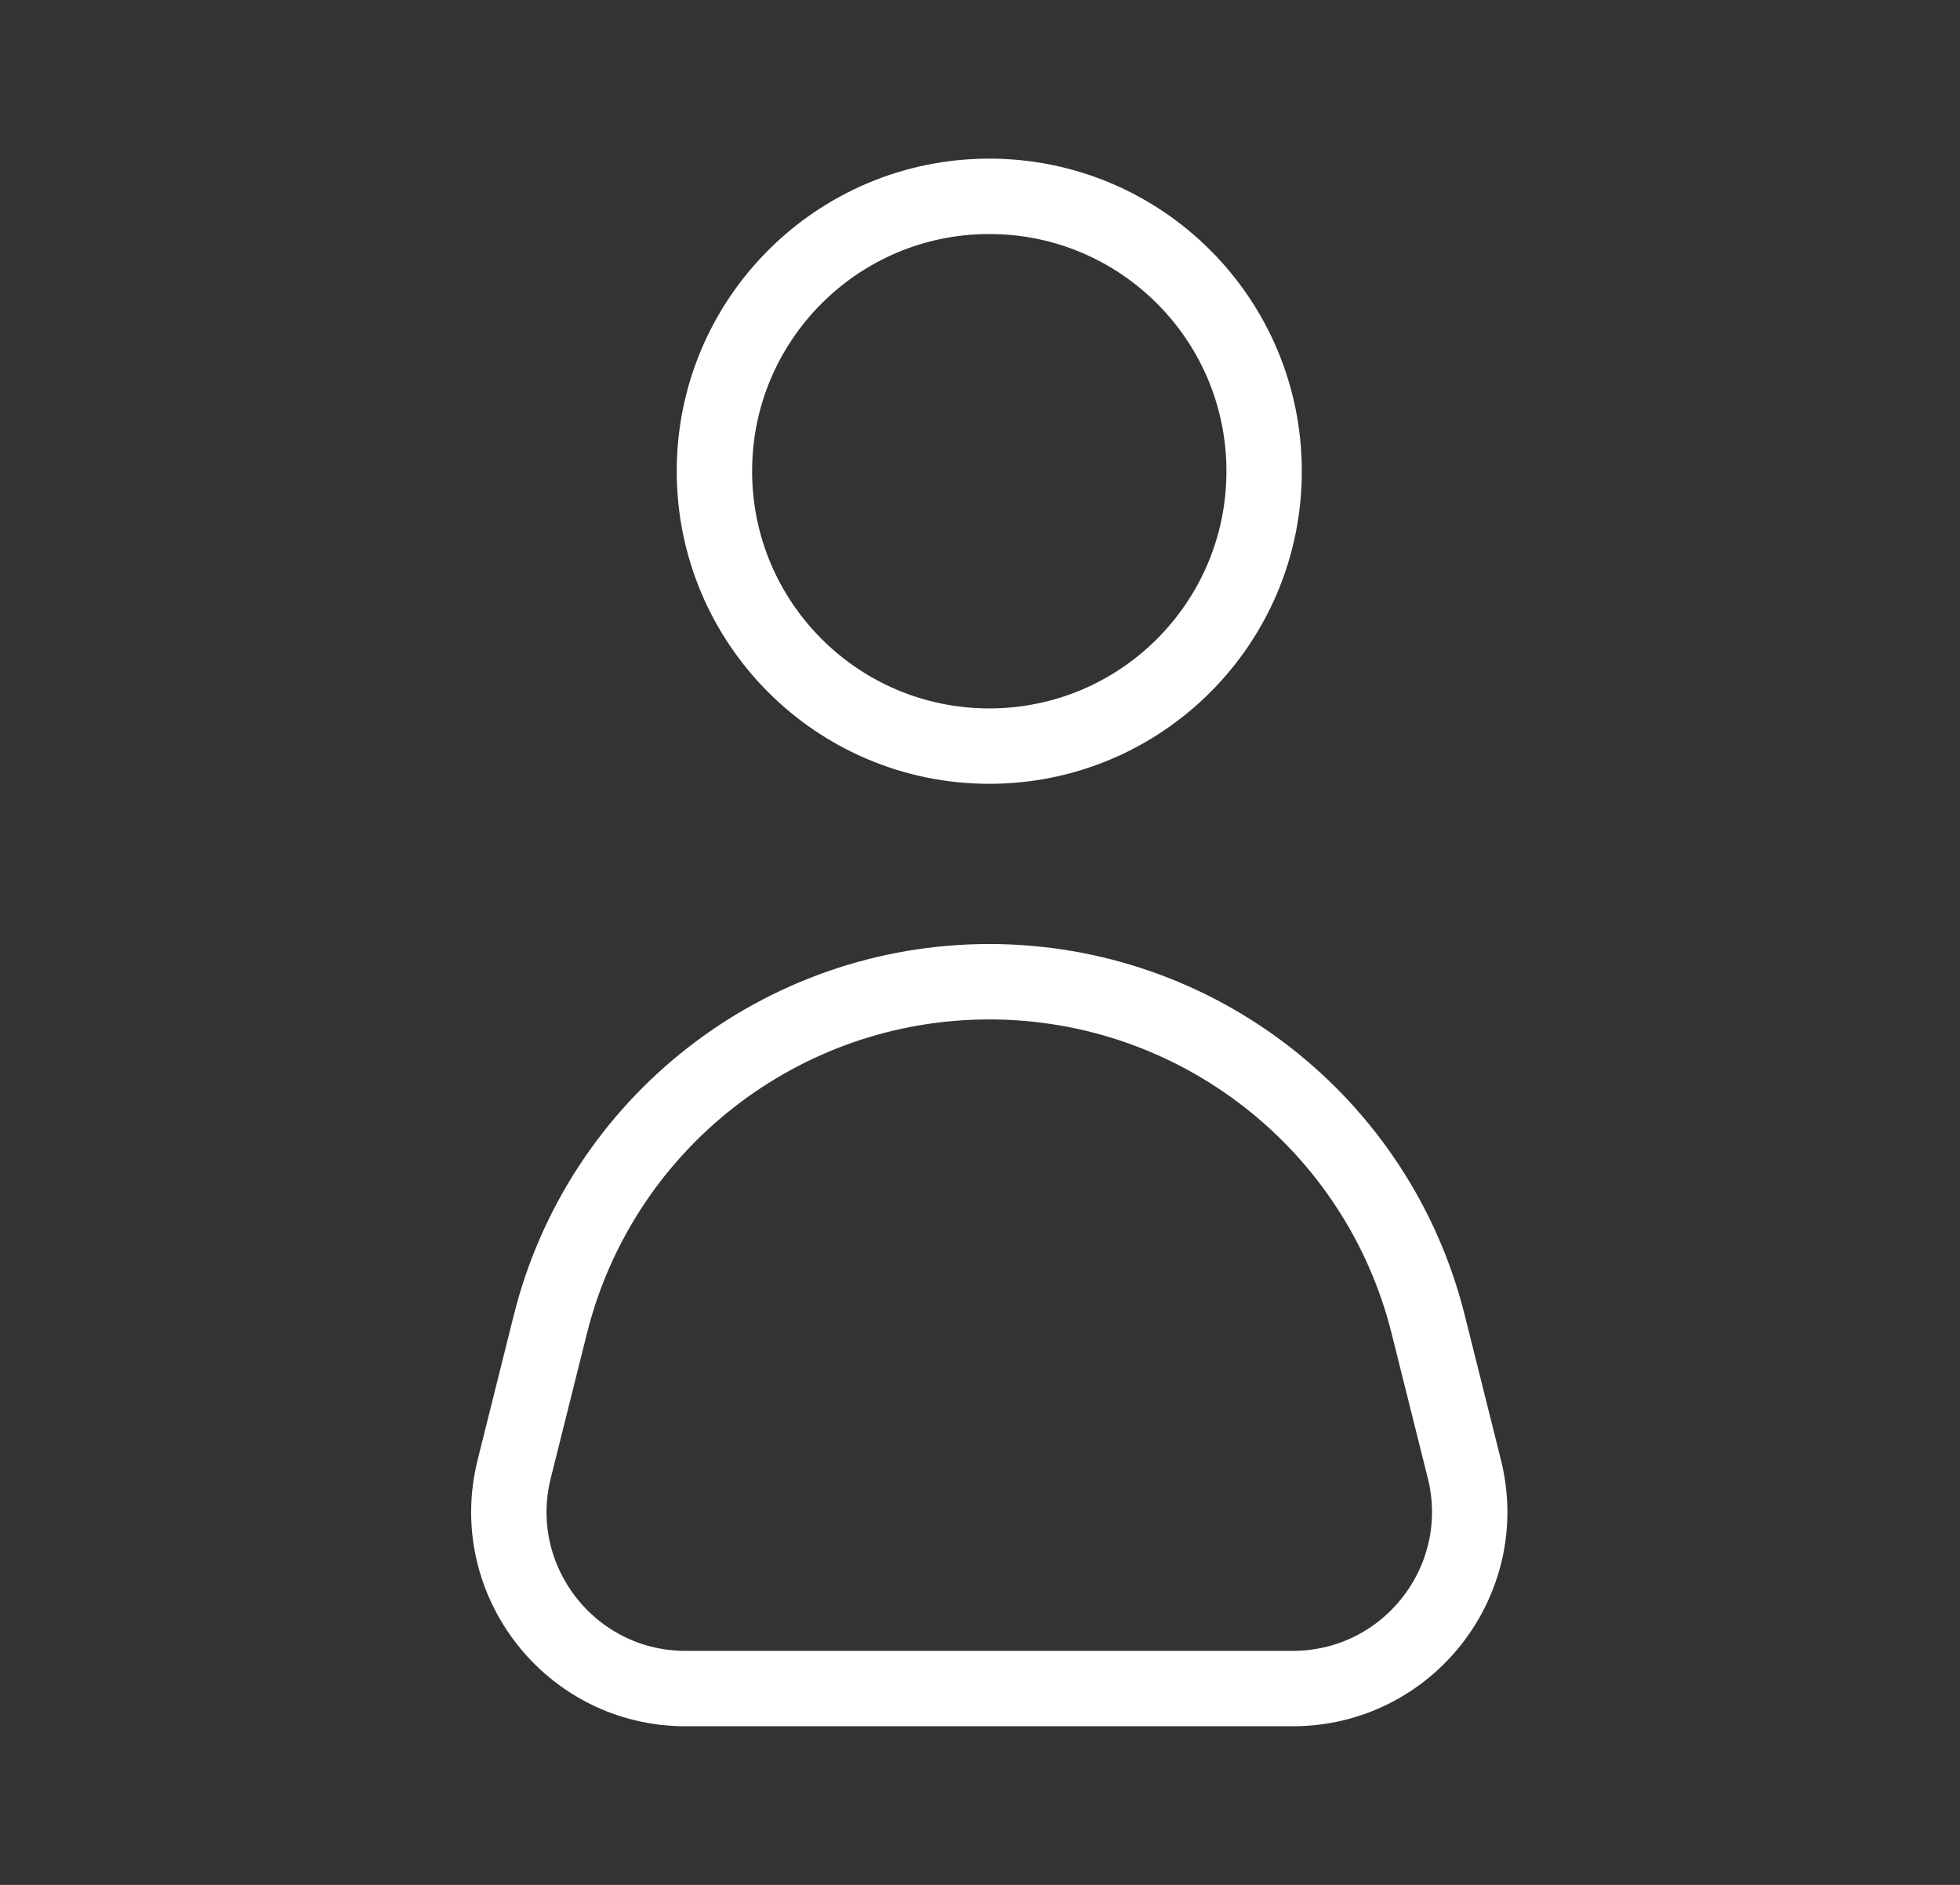 <svg width="26" height="25" viewBox="0 0 26 25" fill="none" xmlns="http://www.w3.org/2000/svg">
<rect x="0" y="0" width="26" height="25" fill="#333333" stroke="none"/>
<path d="M13.123 9.896C15.137 9.896 16.769 8.264 16.769 6.25C16.769 4.236 15.137 2.604 13.123 2.604C11.11 2.604 9.477 4.236 9.477 6.25C9.477 8.264 11.11 9.896 13.123 9.896Z" stroke="white" stroke-miterlimit="10"/>
<path d="M6.821 19.484L7.3 17.568C7.967 14.896 10.368 13.021 13.123 13.021C15.878 13.021 18.279 14.896 18.946 17.568L19.425 19.484C19.795 20.963 18.675 22.396 17.149 22.396H9.092C7.571 22.396 6.451 20.963 6.821 19.484Z" stroke="white" stroke-miterlimit="10"/>
</svg>
